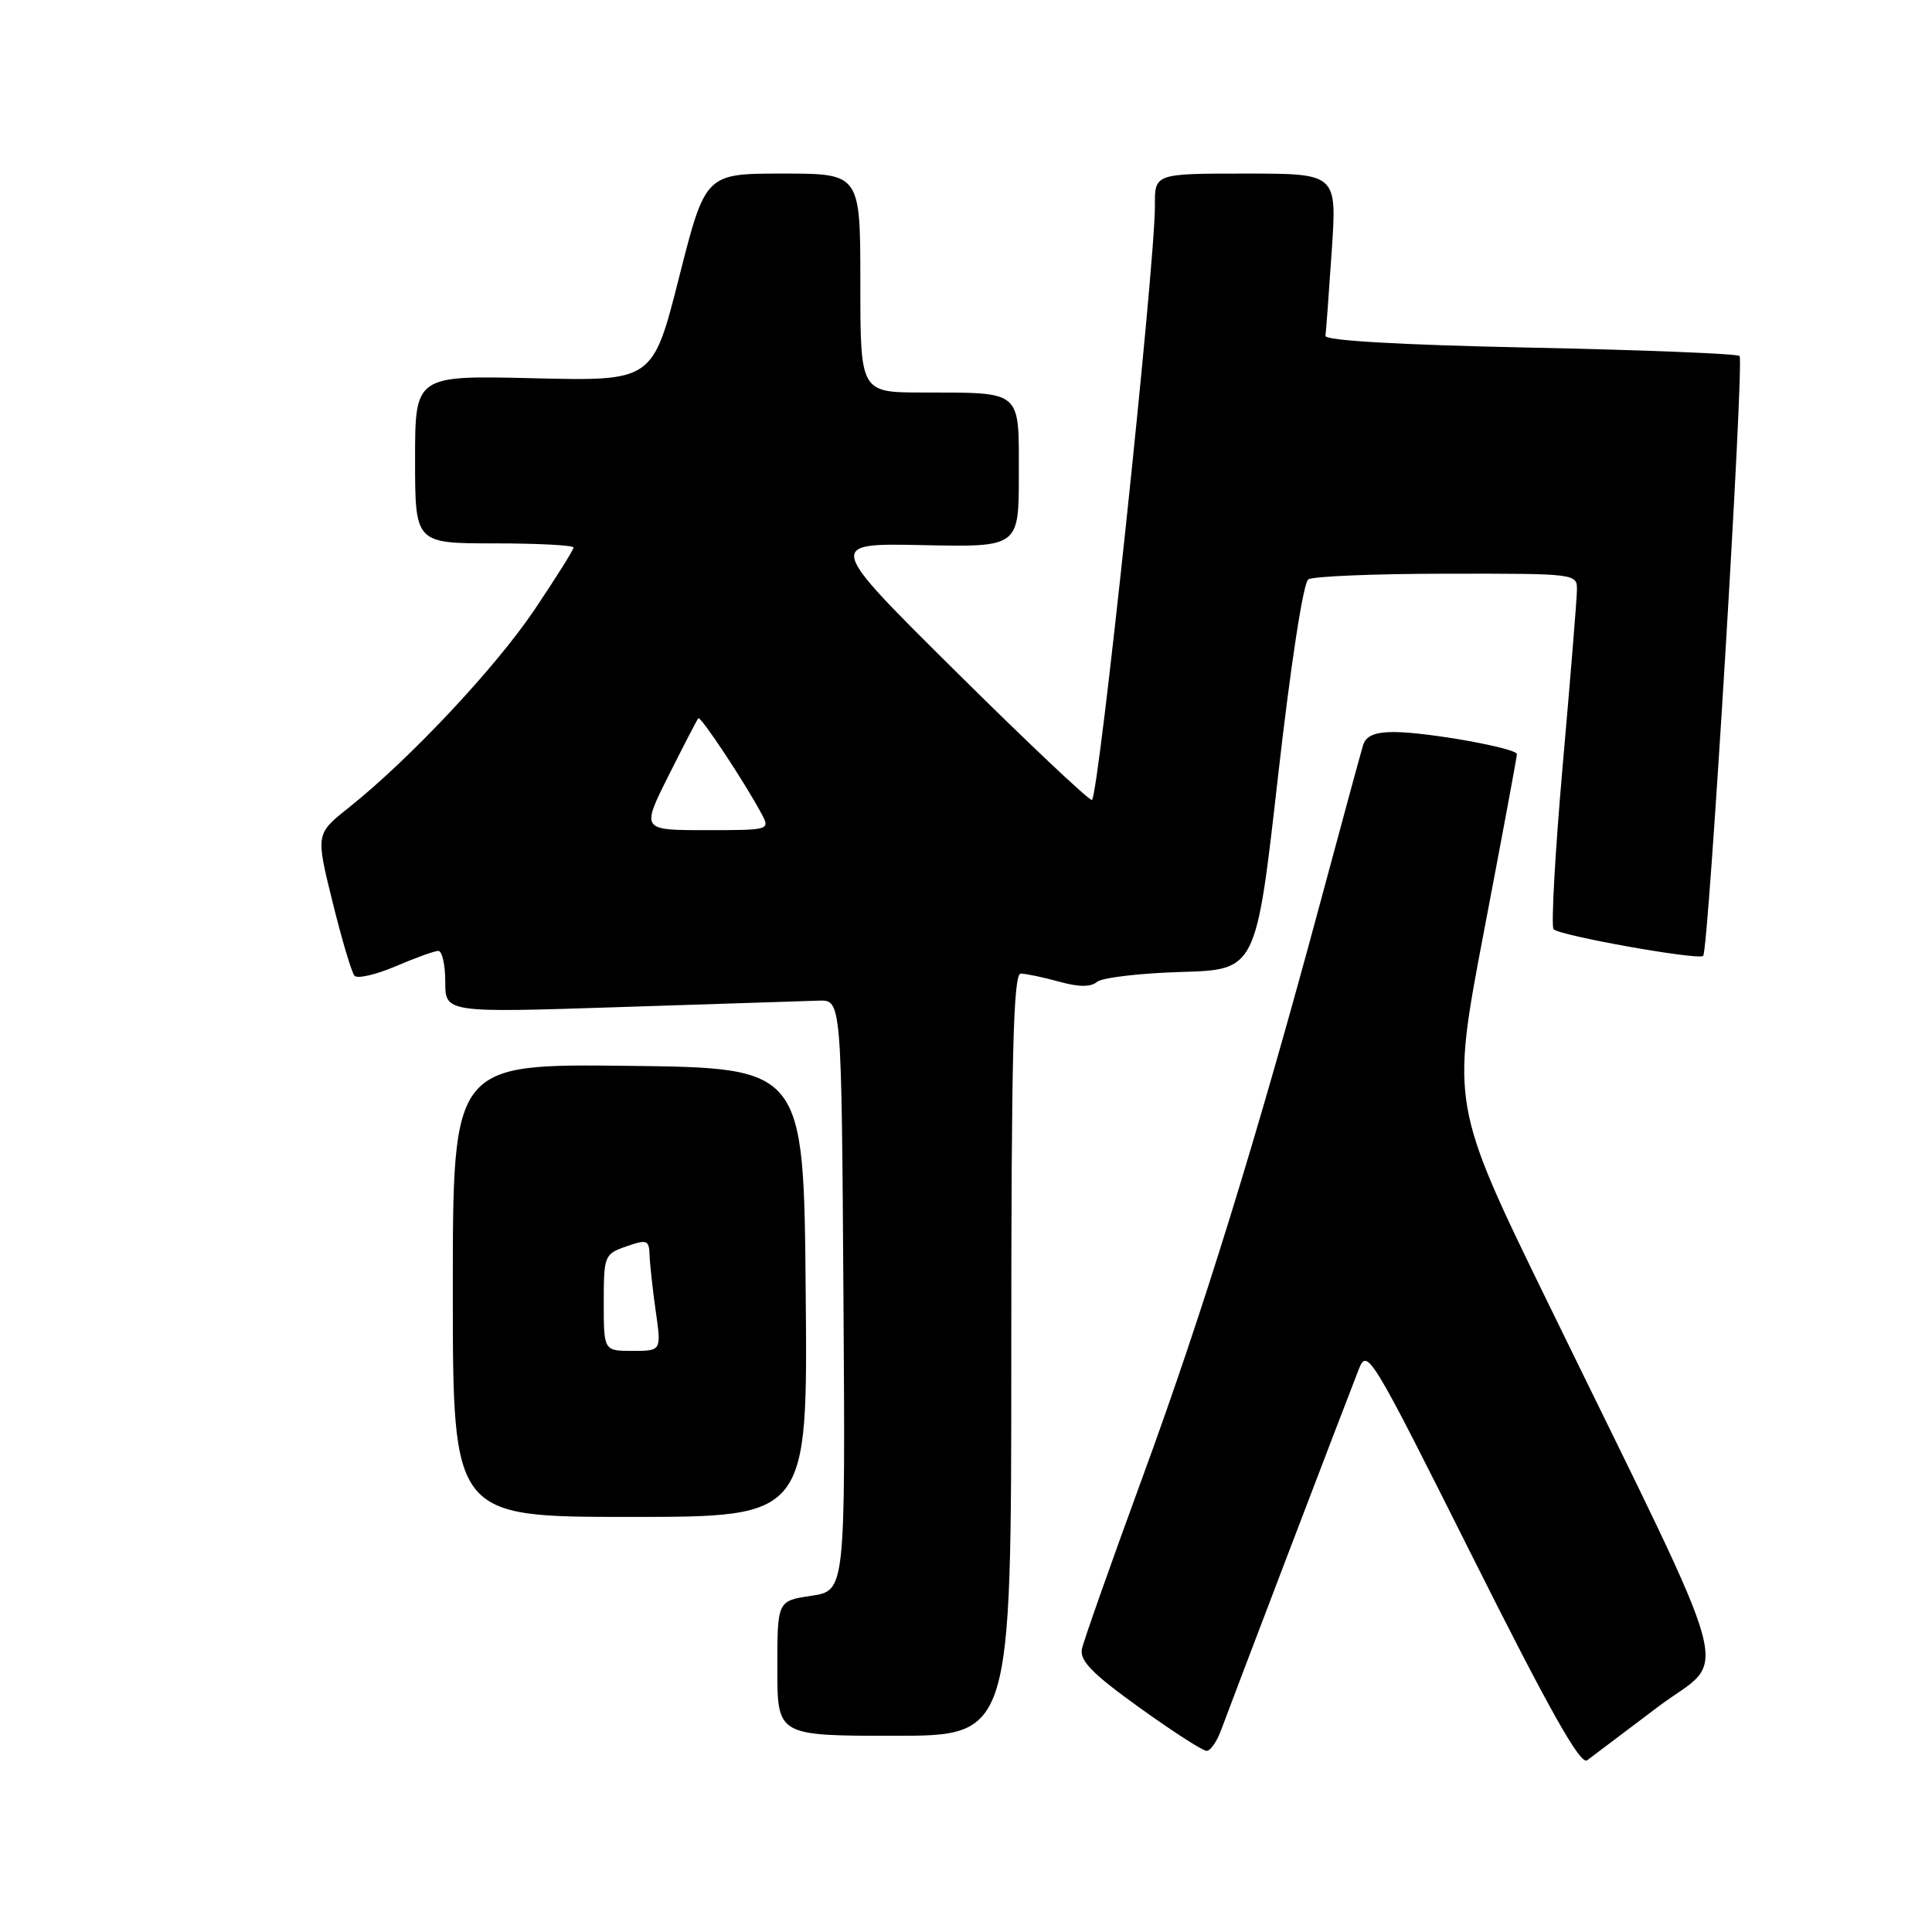 <?xml version="1.0" encoding="UTF-8" standalone="no"?>
<!DOCTYPE svg PUBLIC "-//W3C//DTD SVG 1.1//EN" "http://www.w3.org/Graphics/SVG/1.1/DTD/svg11.dtd" >
<svg xmlns="http://www.w3.org/2000/svg" xmlns:xlink="http://www.w3.org/1999/xlink" version="1.1" viewBox="0 0 256 256">
 <g >
 <path fill="currentColor"
d=" M 219.70 226.16 C 229.08 219.10 230.68 225.00 205.25 172.91 C 192.27 146.32 192.27 146.32 196.63 123.42 C 199.04 110.82 201.00 100.25 201.00 99.93 C 201.00 99.14 189.12 97.00 184.70 97.00 C 182.17 97.00 180.98 97.51 180.61 98.75 C 180.32 99.71 177.78 109.05 174.97 119.50 C 166.57 150.70 159.37 173.99 151.35 195.85 C 147.19 207.21 143.59 217.40 143.36 218.50 C 143.04 220.05 144.74 221.78 150.96 226.25 C 155.36 229.41 159.37 232.00 159.88 232.00 C 160.39 232.00 161.25 230.76 161.80 229.25 C 162.84 226.41 177.93 186.83 180.02 181.50 C 181.16 178.57 181.53 179.17 195.14 206.33 C 205.31 226.62 209.42 233.92 210.30 233.25 C 210.96 232.74 215.19 229.55 219.70 226.16 Z  M 134.00 179.50 C 134.00 139.76 134.27 129.00 135.25 129.01 C 135.94 129.01 138.22 129.49 140.32 130.07 C 142.93 130.80 144.53 130.81 145.37 130.10 C 146.06 129.54 151.07 128.95 156.53 128.79 C 166.44 128.50 166.44 128.50 169.33 103.00 C 171.02 88.08 172.69 77.20 173.36 76.77 C 173.99 76.36 182.26 76.02 191.75 76.02 C 208.99 76.00 209.00 76.00 208.95 78.25 C 208.93 79.49 208.08 89.95 207.06 101.50 C 206.05 113.05 205.51 122.79 205.86 123.13 C 206.73 124.00 225.08 127.26 225.68 126.66 C 226.40 125.94 231.14 47.81 230.50 47.17 C 230.20 46.87 217.70 46.37 202.73 46.06 C 185.47 45.70 175.55 45.13 175.63 44.50 C 175.71 43.95 176.08 38.89 176.46 33.25 C 177.16 23.00 177.16 23.00 165.08 23.00 C 153.00 23.00 153.00 23.00 153.03 27.25 C 153.08 34.96 145.55 106.00 144.68 106.00 C 144.21 106.00 136.10 98.34 126.66 88.98 C 109.50 71.97 109.50 71.97 122.25 72.23 C 135.00 72.50 135.00 72.50 135.00 62.87 C 135.00 51.57 135.54 52.04 122.25 52.01 C 114.00 52.00 114.00 52.00 114.00 37.50 C 114.00 23.00 114.00 23.00 103.73 23.00 C 93.47 23.00 93.47 23.00 89.98 36.75 C 86.50 50.50 86.50 50.50 70.75 50.12 C 55.00 49.74 55.00 49.74 55.00 60.87 C 55.00 72.00 55.00 72.00 65.50 72.00 C 71.28 72.00 76.00 72.25 76.00 72.55 C 76.00 72.84 73.67 76.56 70.82 80.80 C 65.62 88.51 54.30 100.58 46.17 107.05 C 41.84 110.50 41.84 110.50 44.06 119.50 C 45.28 124.45 46.59 128.85 46.97 129.29 C 47.36 129.72 49.81 129.15 52.42 128.04 C 55.03 126.92 57.58 126.00 58.08 126.00 C 58.59 126.00 59.00 127.85 59.00 130.10 C 59.00 134.20 59.00 134.20 82.25 133.44 C 95.04 133.03 106.85 132.64 108.50 132.59 C 111.50 132.50 111.50 132.50 111.76 171.63 C 112.02 210.77 112.02 210.77 107.51 211.45 C 103.00 212.12 103.00 212.12 103.00 221.06 C 103.00 230.00 103.00 230.00 118.50 230.00 C 134.00 230.00 134.00 230.00 134.00 179.50 Z  M 106.76 171.25 C 106.50 141.50 106.50 141.50 83.25 141.23 C 60.00 140.96 60.00 140.96 60.00 170.98 C 60.00 201.00 60.00 201.00 83.51 201.00 C 107.03 201.00 107.03 201.00 106.76 171.25 Z  M 88.60 102.75 C 90.60 98.76 92.37 95.35 92.53 95.17 C 92.83 94.83 98.68 103.66 100.88 107.78 C 102.07 109.99 102.04 110.00 93.52 110.00 C 84.97 110.00 84.97 110.00 88.60 102.75 Z  M 80.00 172.60 C 80.00 166.38 80.09 166.16 83.00 165.15 C 85.73 164.20 86.01 164.30 86.07 166.30 C 86.11 167.51 86.48 170.86 86.89 173.75 C 87.64 179.00 87.64 179.00 83.82 179.00 C 80.00 179.00 80.00 179.00 80.00 172.60 Z "/>
</g>
</svg>